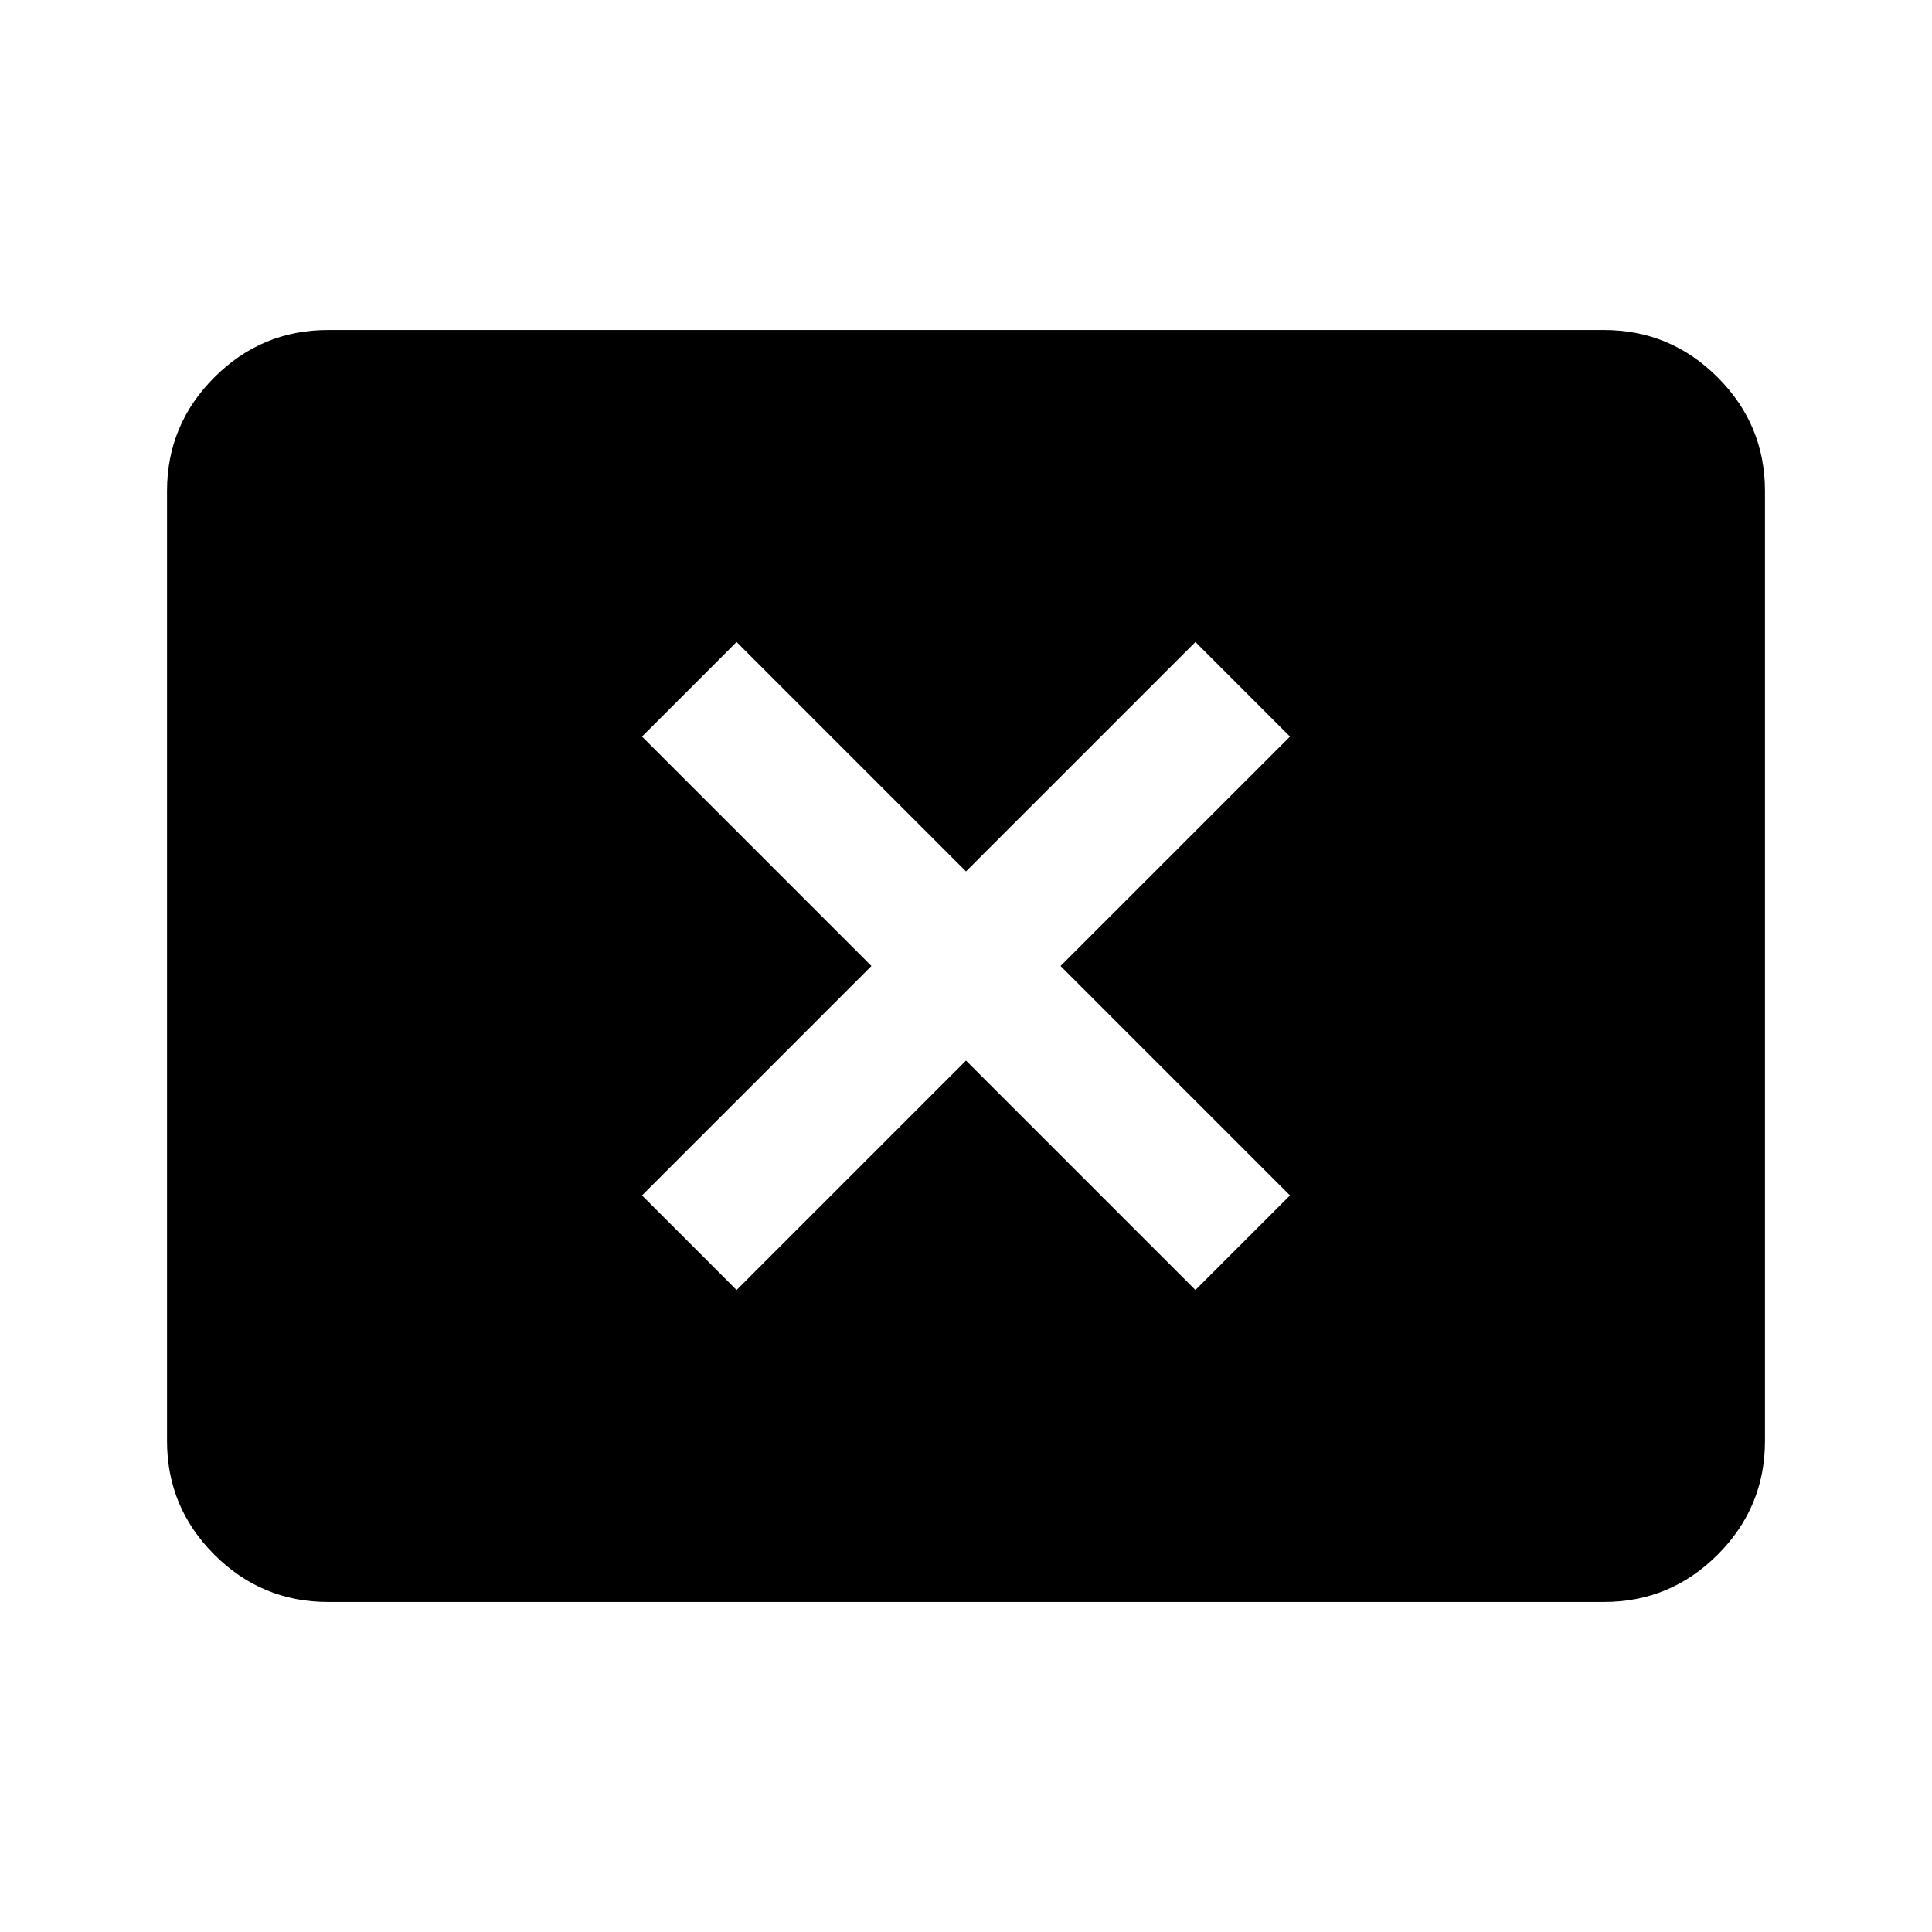 <svg xmlns="http://www.w3.org/2000/svg" height="40" width="40"><path d="M15.25 26.708 20 21.958 24.75 26.708 26.708 24.75 21.958 20 26.708 15.25 24.75 13.292 20 18.042 15.25 13.292 13.292 15.25 18.042 20 13.292 24.75ZM6.792 33.167Q5.417 33.167 4.438 32.188Q3.458 31.208 3.458 29.833V10.167Q3.458 8.792 4.438 7.813Q5.417 6.833 6.792 6.833H33.208Q34.583 6.833 35.562 7.813Q36.542 8.792 36.542 10.167V29.833Q36.542 31.208 35.562 32.188Q34.583 33.167 33.208 33.167Z"/></svg>